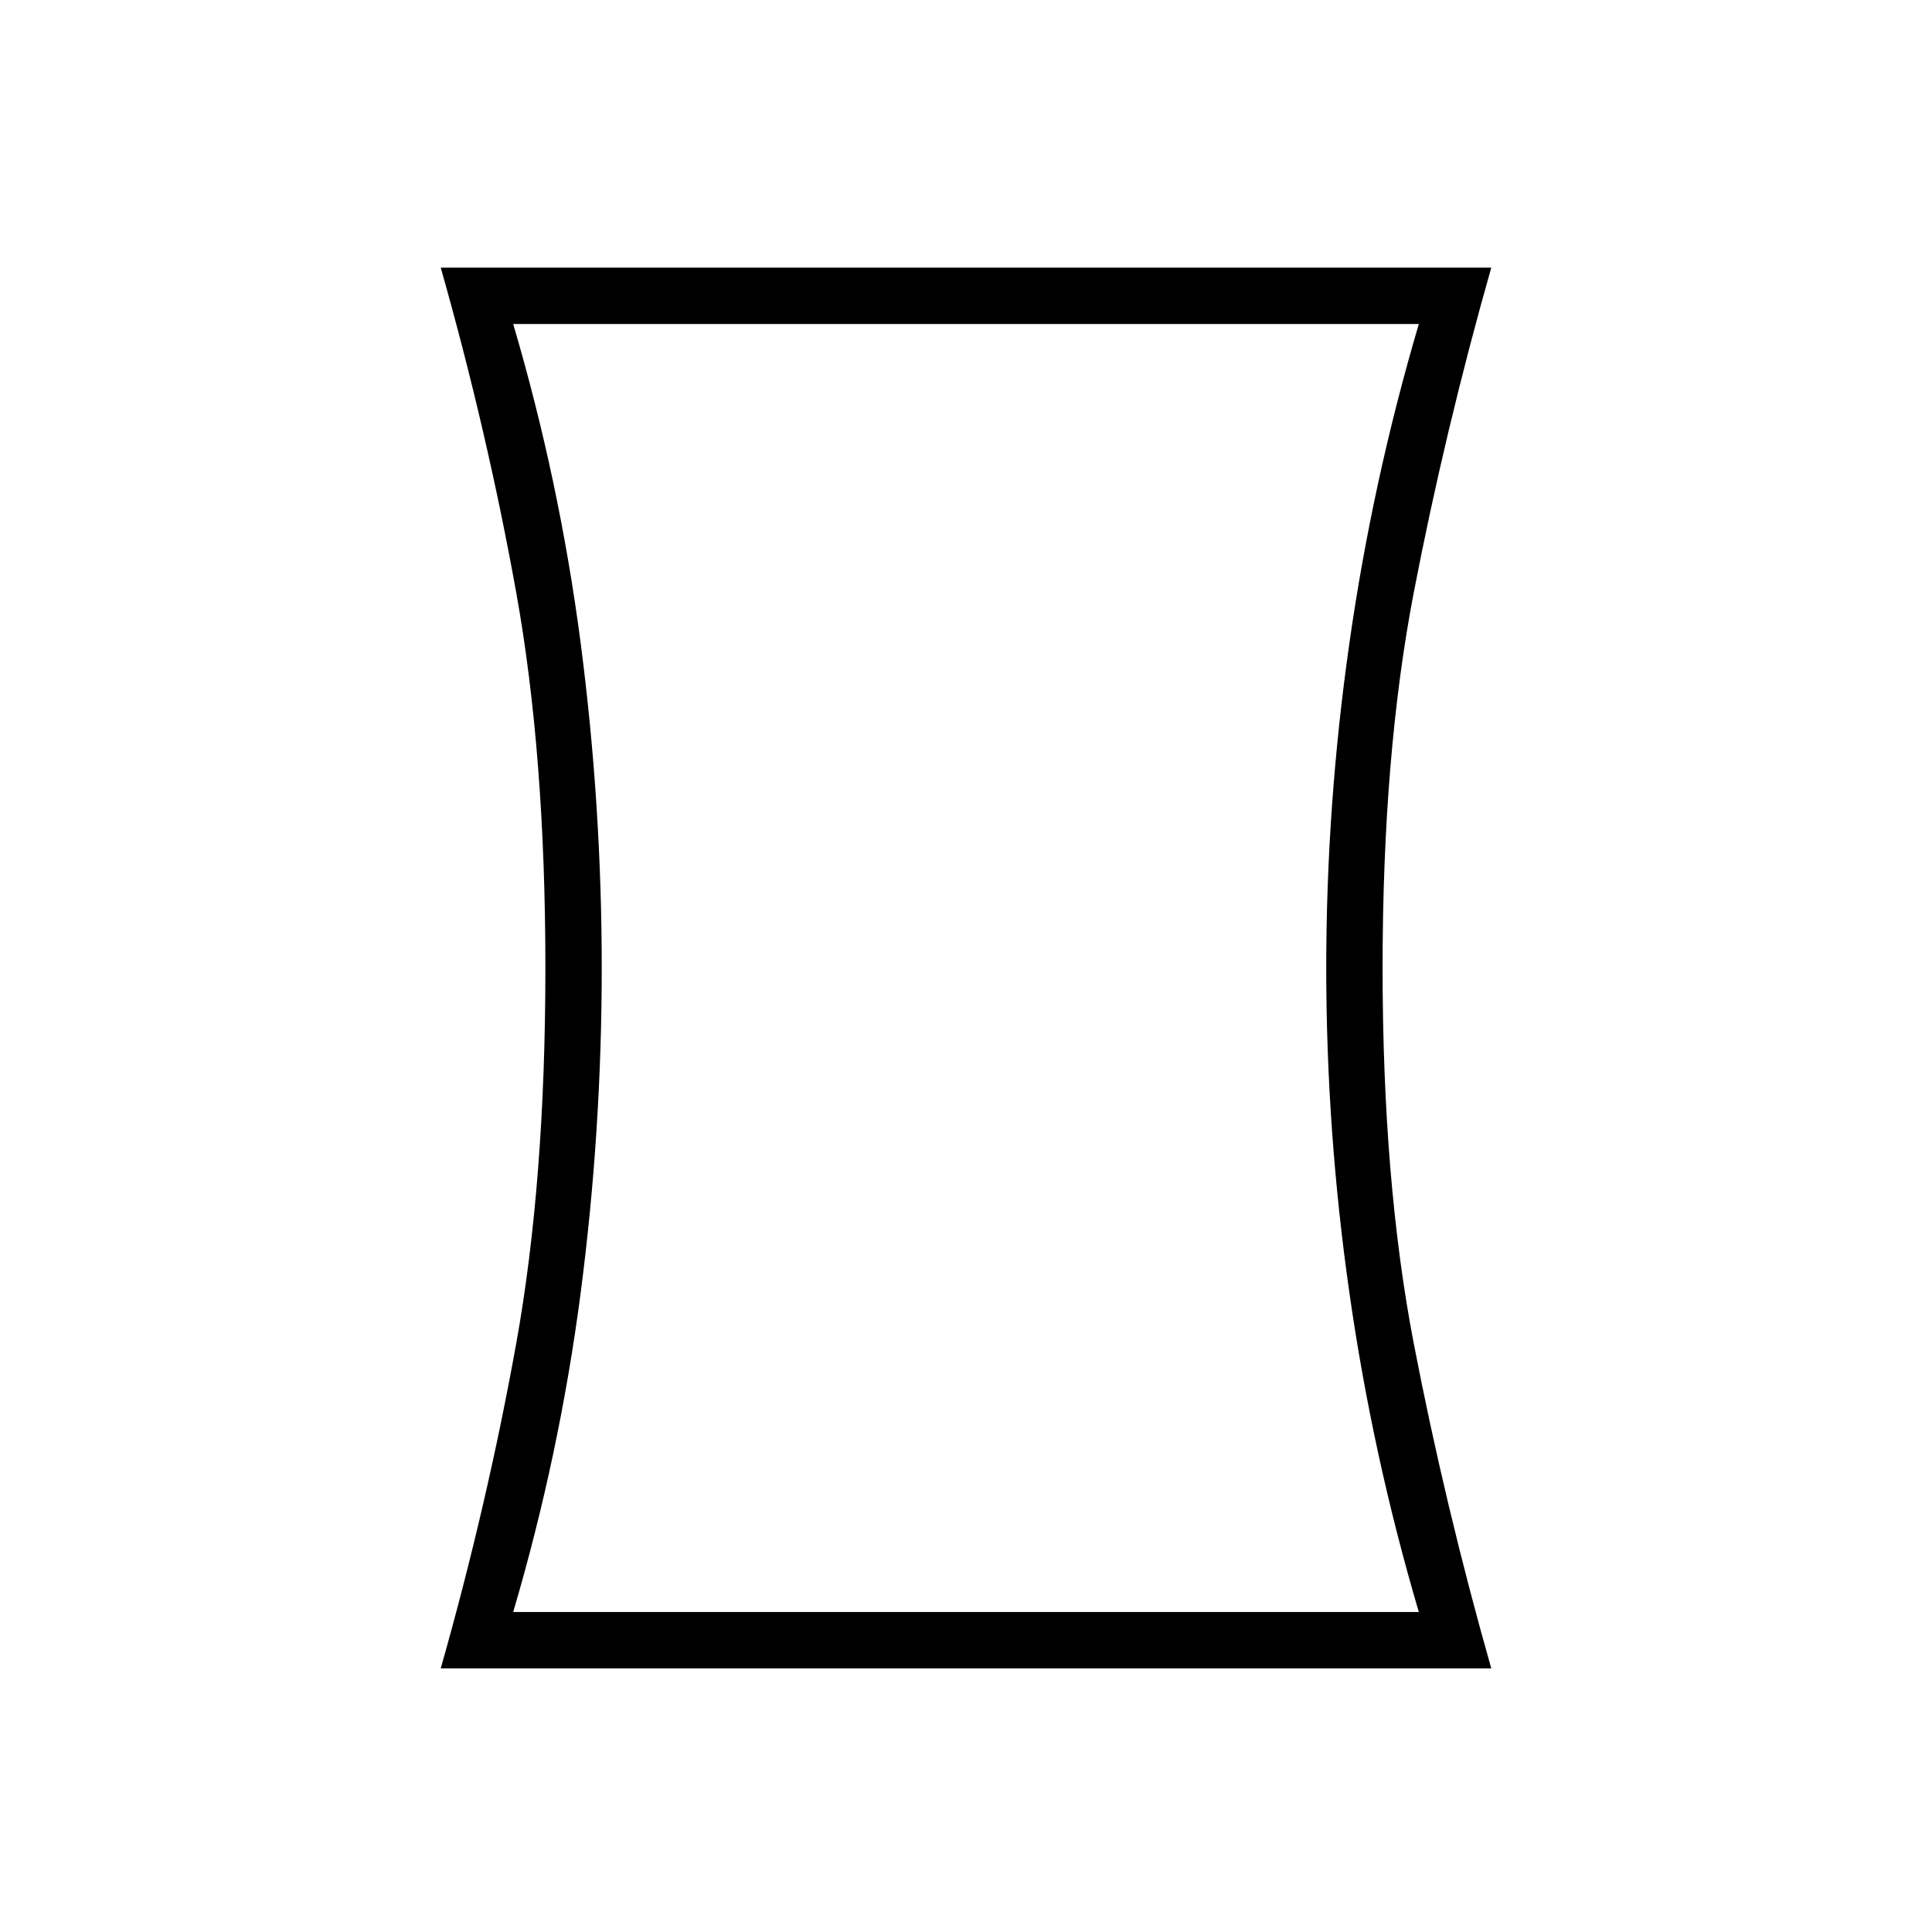 <svg xmlns="http://www.w3.org/2000/svg" height="24" width="24"><path d="M5.475 20.725Q6.05 18.7 6.413 16.688Q6.775 14.675 6.775 12.025Q6.775 9.375 6.413 7.362Q6.05 5.35 5.475 3.325H18.525Q17.95 5.35 17.562 7.362Q17.175 9.375 17.175 12.025Q17.175 14.675 17.562 16.688Q17.95 18.7 18.525 20.725ZM17.625 20.025Q17.05 18.075 16.763 16.062Q16.475 14.05 16.475 12.025Q16.475 10 16.763 7.987Q17.05 5.975 17.625 4.025H6.375Q6.95 5.975 7.213 7.987Q7.475 10 7.475 12.025Q7.475 14.05 7.213 16.062Q6.95 18.075 6.375 20.025ZM12 12.025Q12 12.025 12 12.025Q12 12.025 12 12.025Q12 12.025 12 12.025Q12 12.025 12 12.025Q12 12.025 12 12.025Q12 12.025 12 12.025Q12 12.025 12 12.025Q12 12.025 12 12.025Z"/></svg>